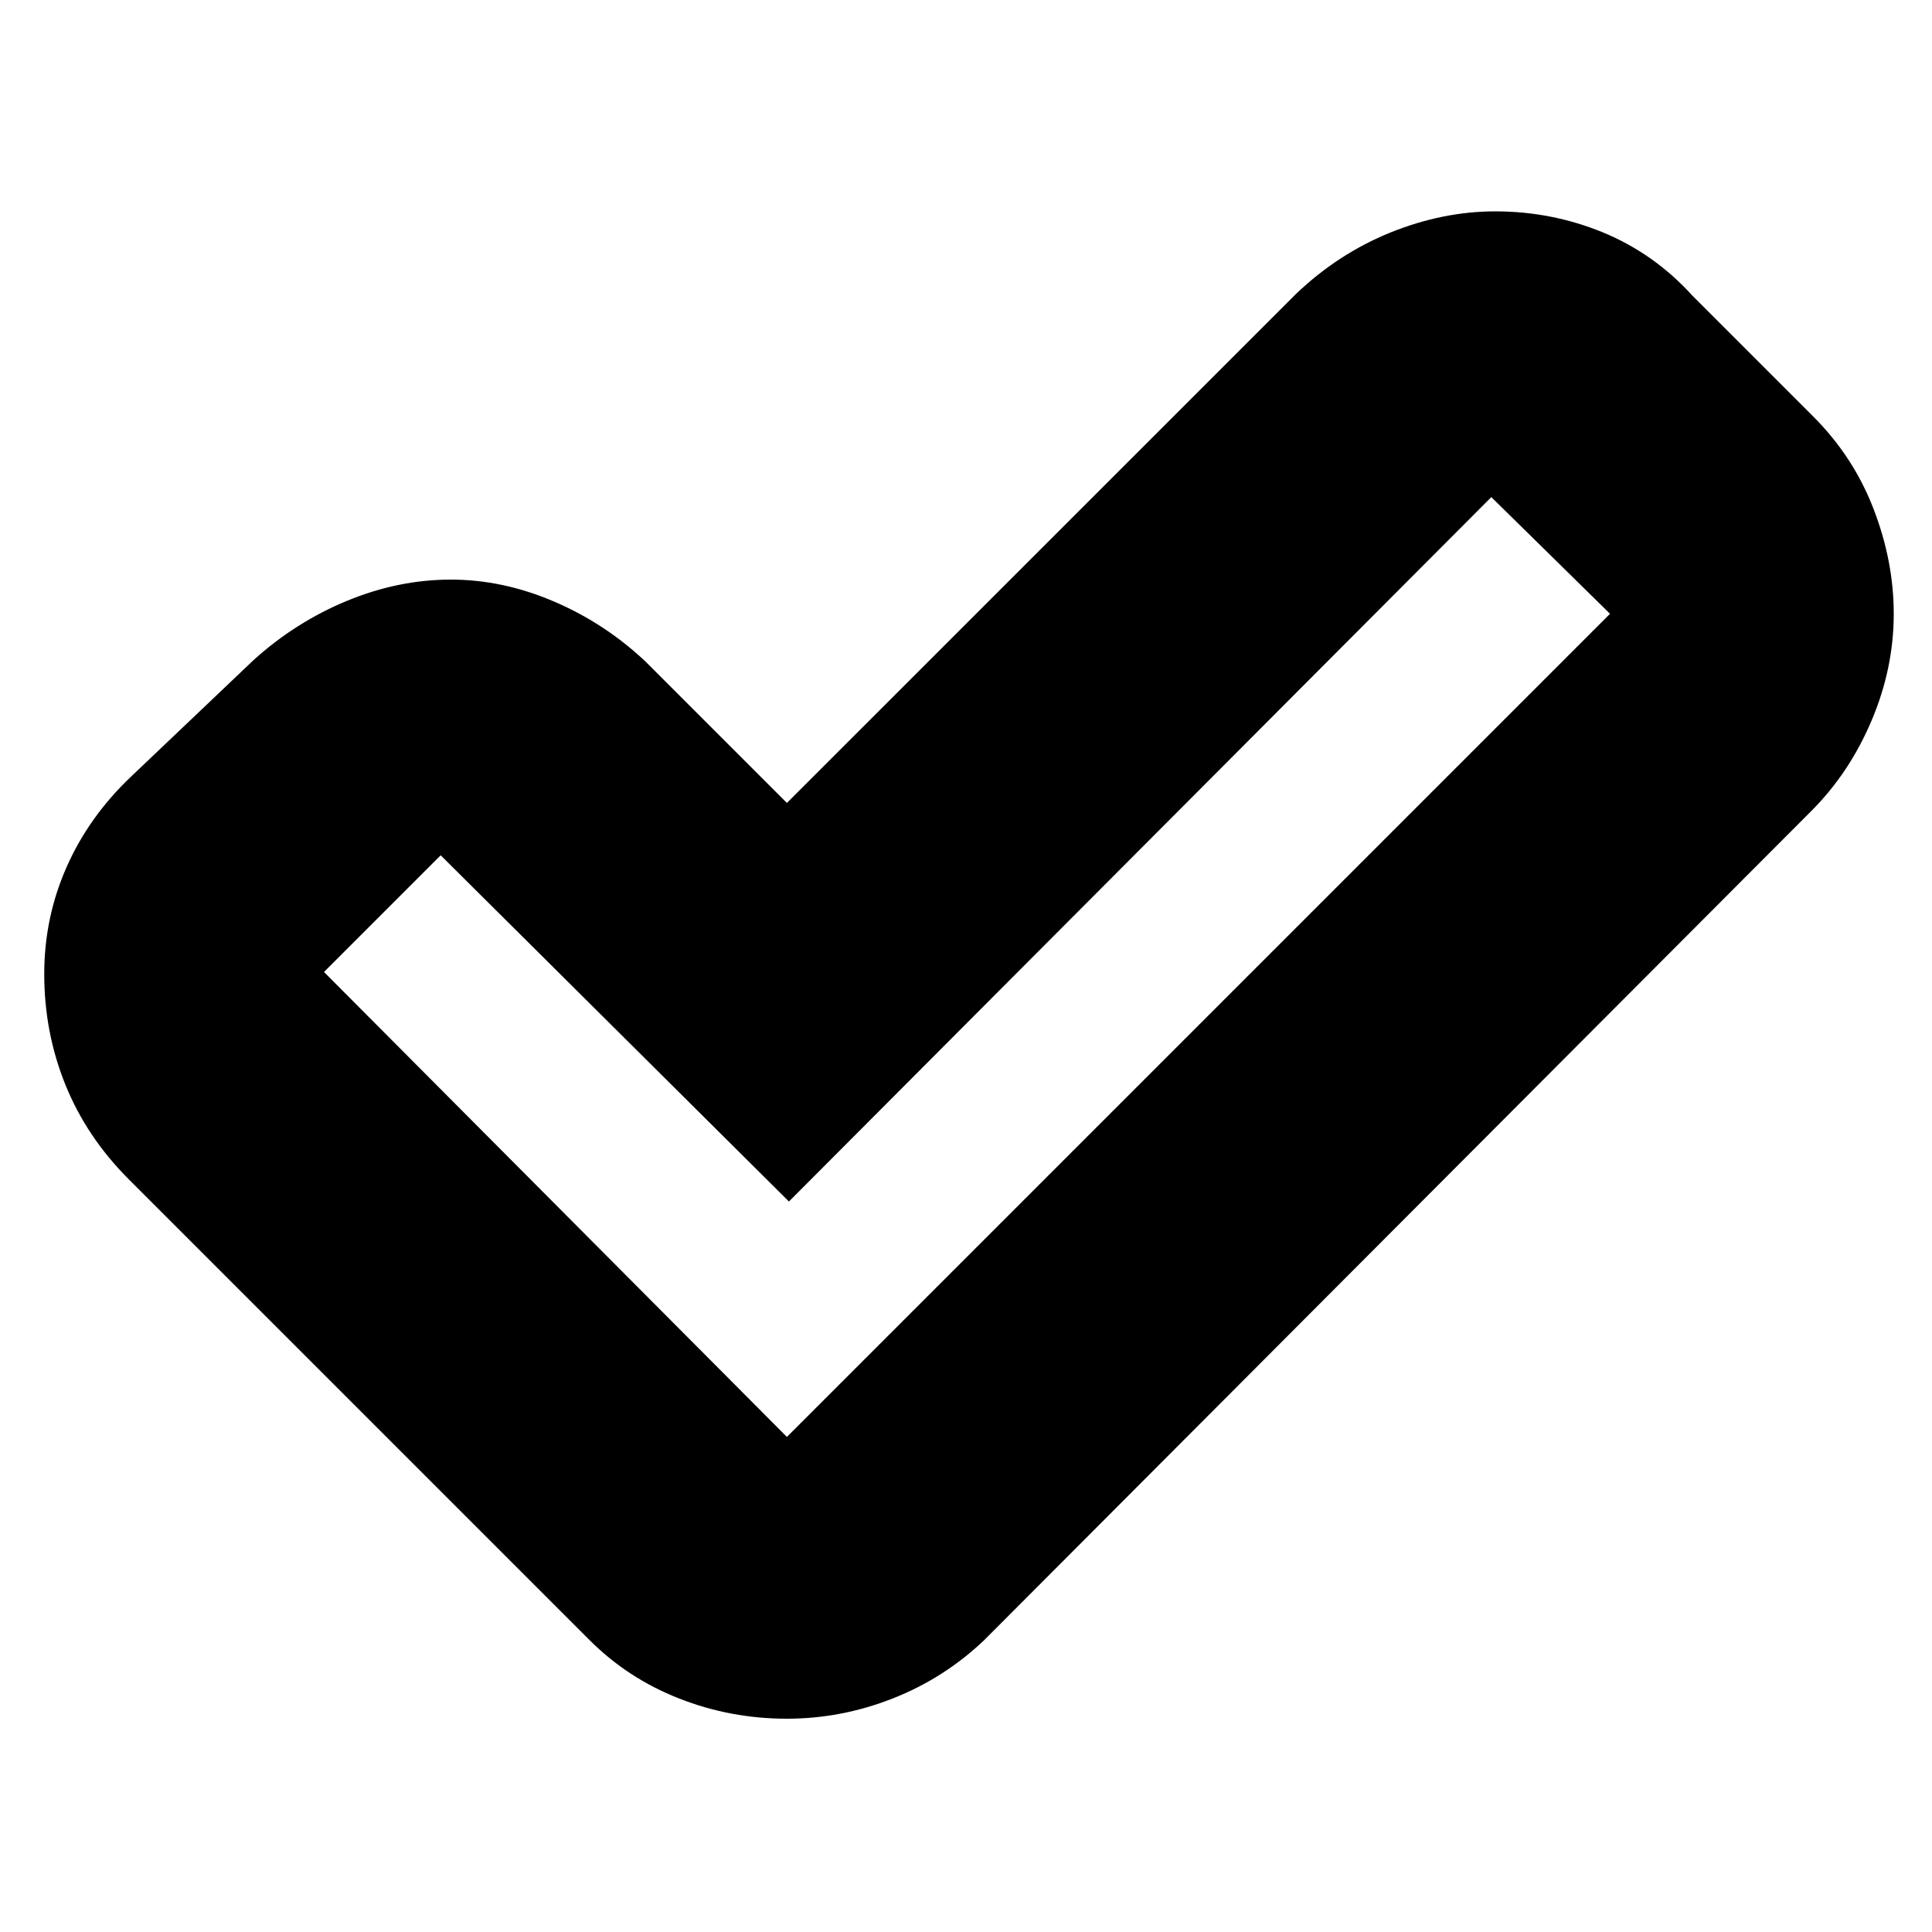 <svg xmlns="http://www.w3.org/2000/svg" height="20" width="20"><path d="M8.146 14.875 16.667 6.354 15.438 5.146 8.167 12.438 4.562 8.854 3.354 10.062ZM8.146 17.792Q7.562 17.792 7.031 17.583Q6.5 17.375 6.104 16.979L1.333 12.208Q0.896 11.771 0.677 11.229Q0.458 10.688 0.458 10.083Q0.458 9.5 0.688 8.979Q0.917 8.458 1.354 8.042L2.625 6.833Q3.062 6.438 3.594 6.219Q4.125 6 4.667 6Q5.208 6 5.74 6.229Q6.271 6.458 6.688 6.854L8.146 8.312L13.417 3.042Q13.854 2.625 14.396 2.406Q14.938 2.188 15.479 2.188Q16.062 2.188 16.594 2.406Q17.125 2.625 17.521 3.062L18.771 4.312Q19.188 4.729 19.396 5.271Q19.604 5.812 19.604 6.354Q19.604 6.917 19.375 7.458Q19.146 8 18.75 8.396L10.188 16.979Q9.771 17.375 9.24 17.583Q8.708 17.792 8.146 17.792Z"/></svg>